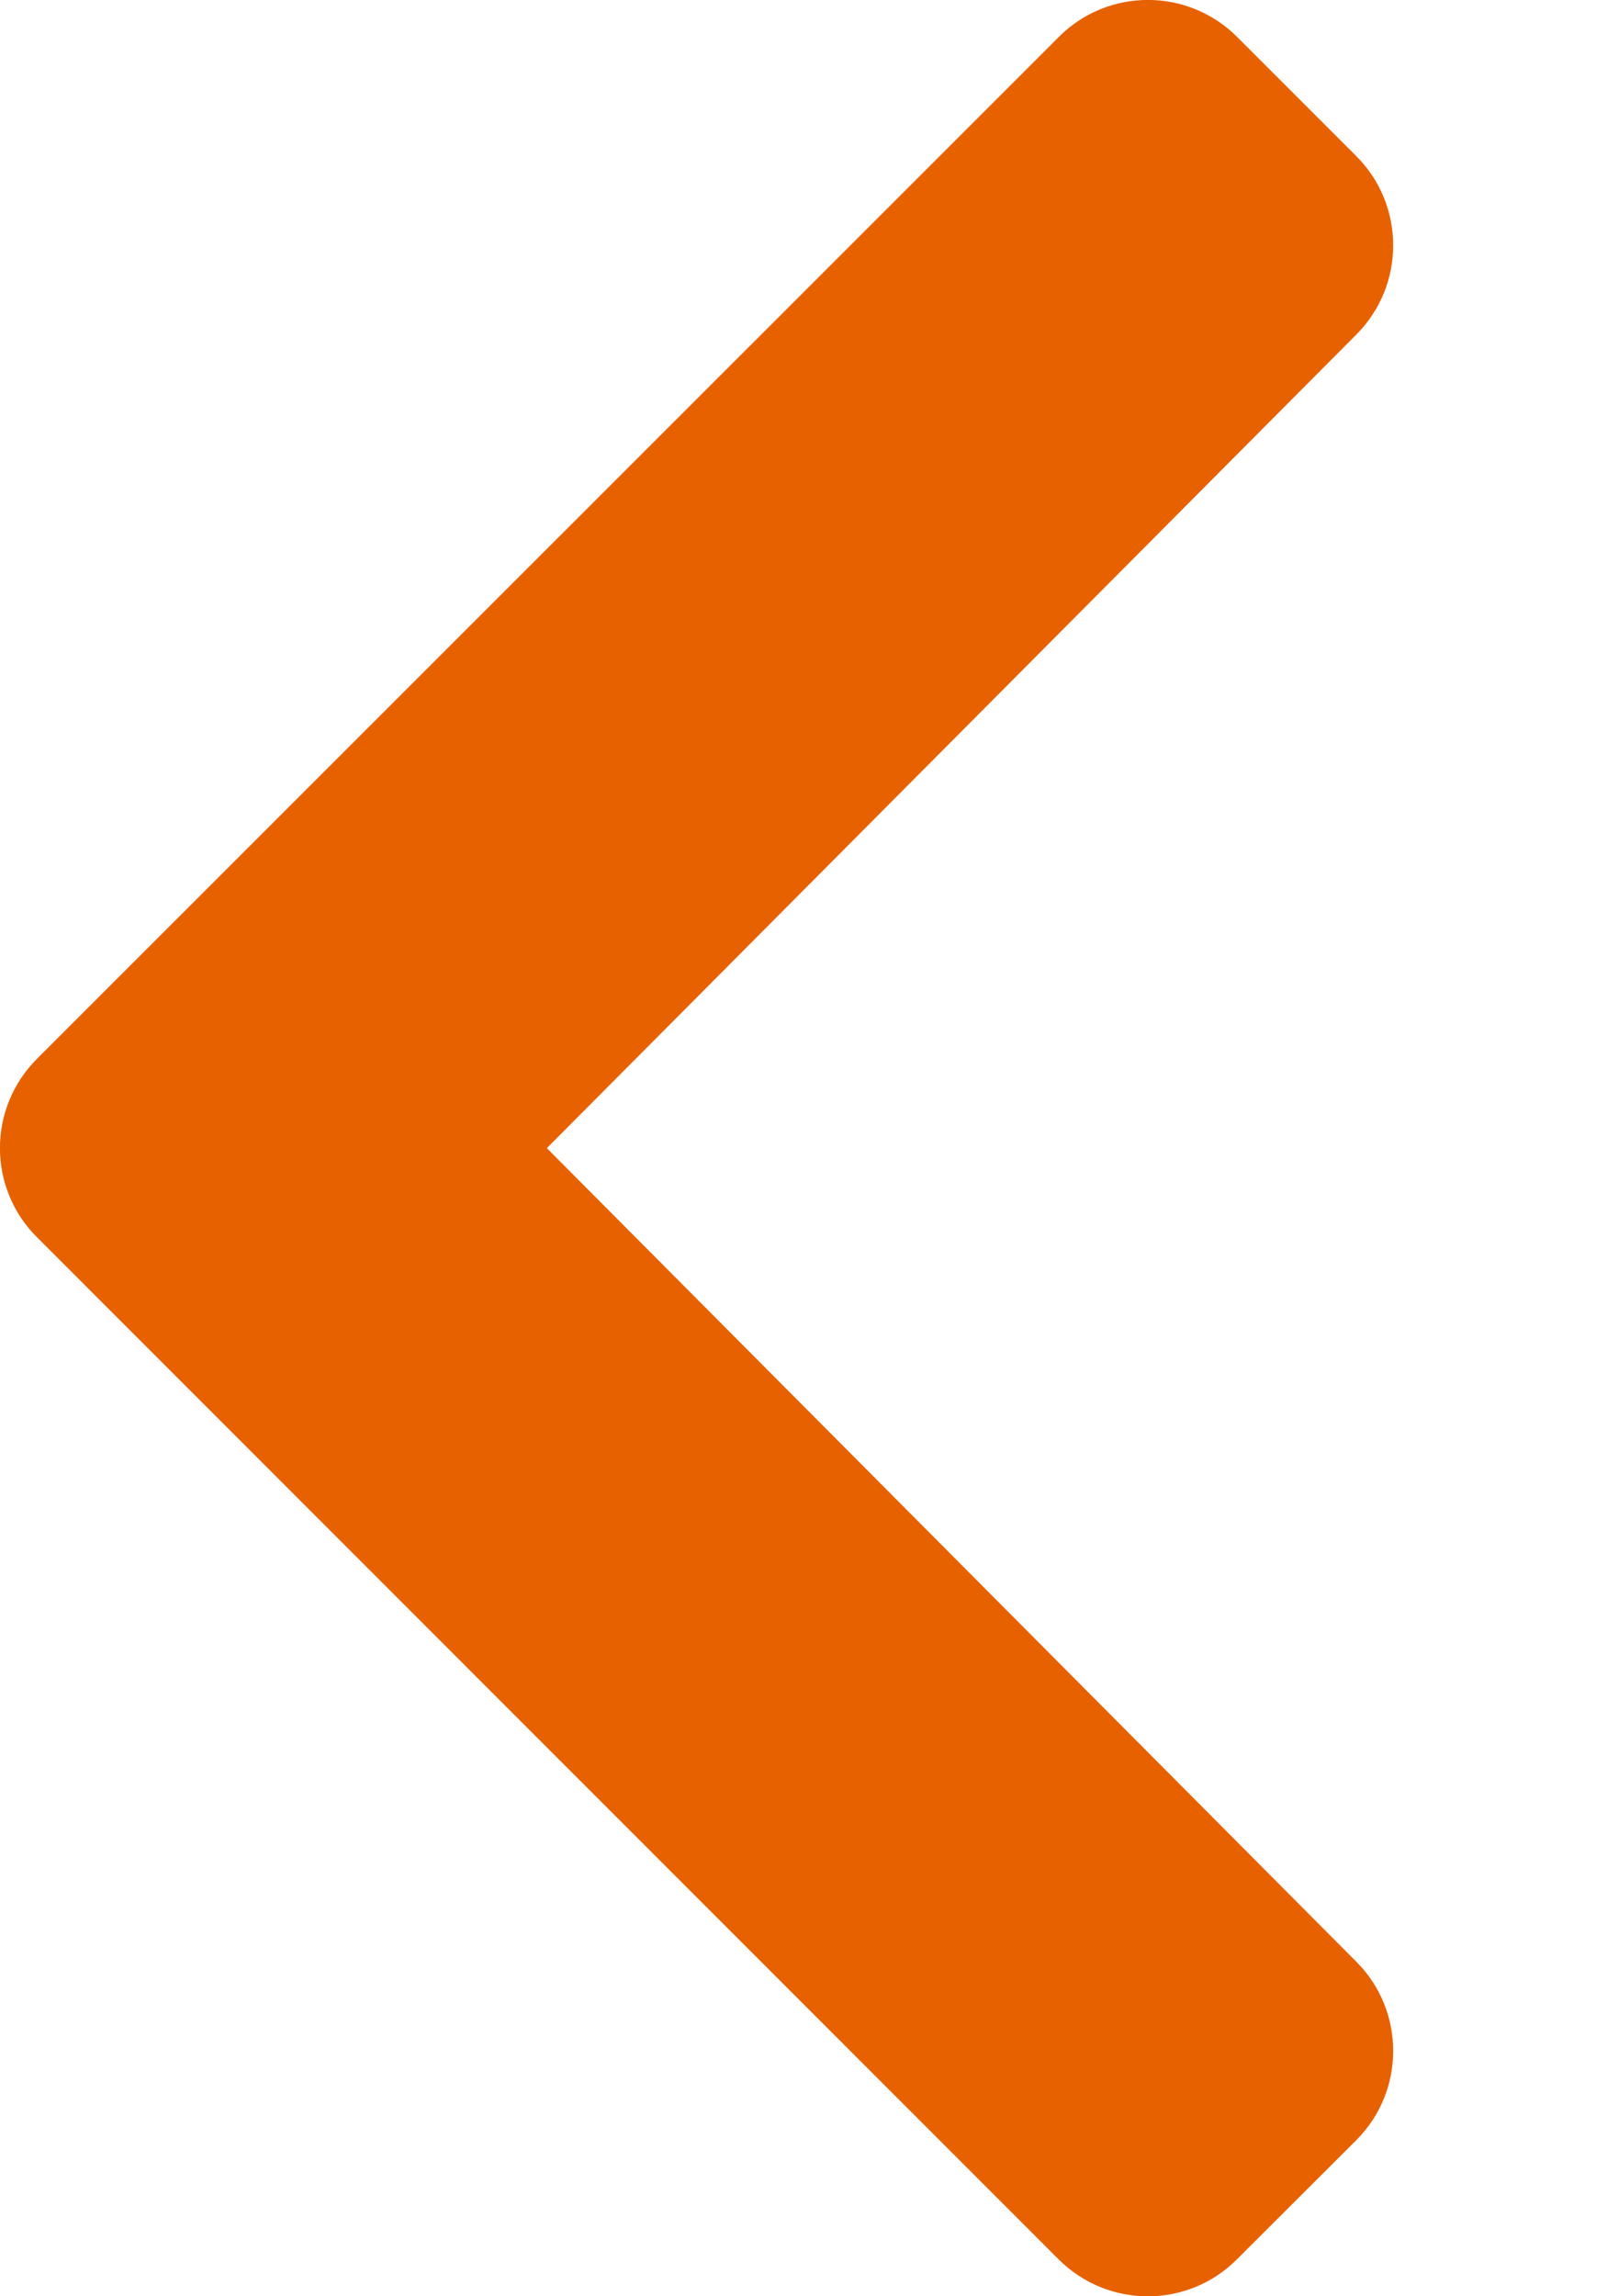 <svg width="7" height="10" viewBox="0 0 7 10" fill="none" xmlns="http://www.w3.org/2000/svg">
<path d="M0.161 4.611L4.612 0.161C4.826 -0.054 5.174 -0.054 5.389 0.161L5.908 0.68C6.122 0.894 6.122 1.242 5.909 1.456L2.382 5L5.909 8.544C6.122 8.758 6.122 9.106 5.908 9.32L5.388 9.839C5.174 10.054 4.826 10.054 4.611 9.839L0.161 5.388C-0.054 5.174 -0.054 4.826 0.161 4.611Z" fill="#E76100"/>
</svg>
